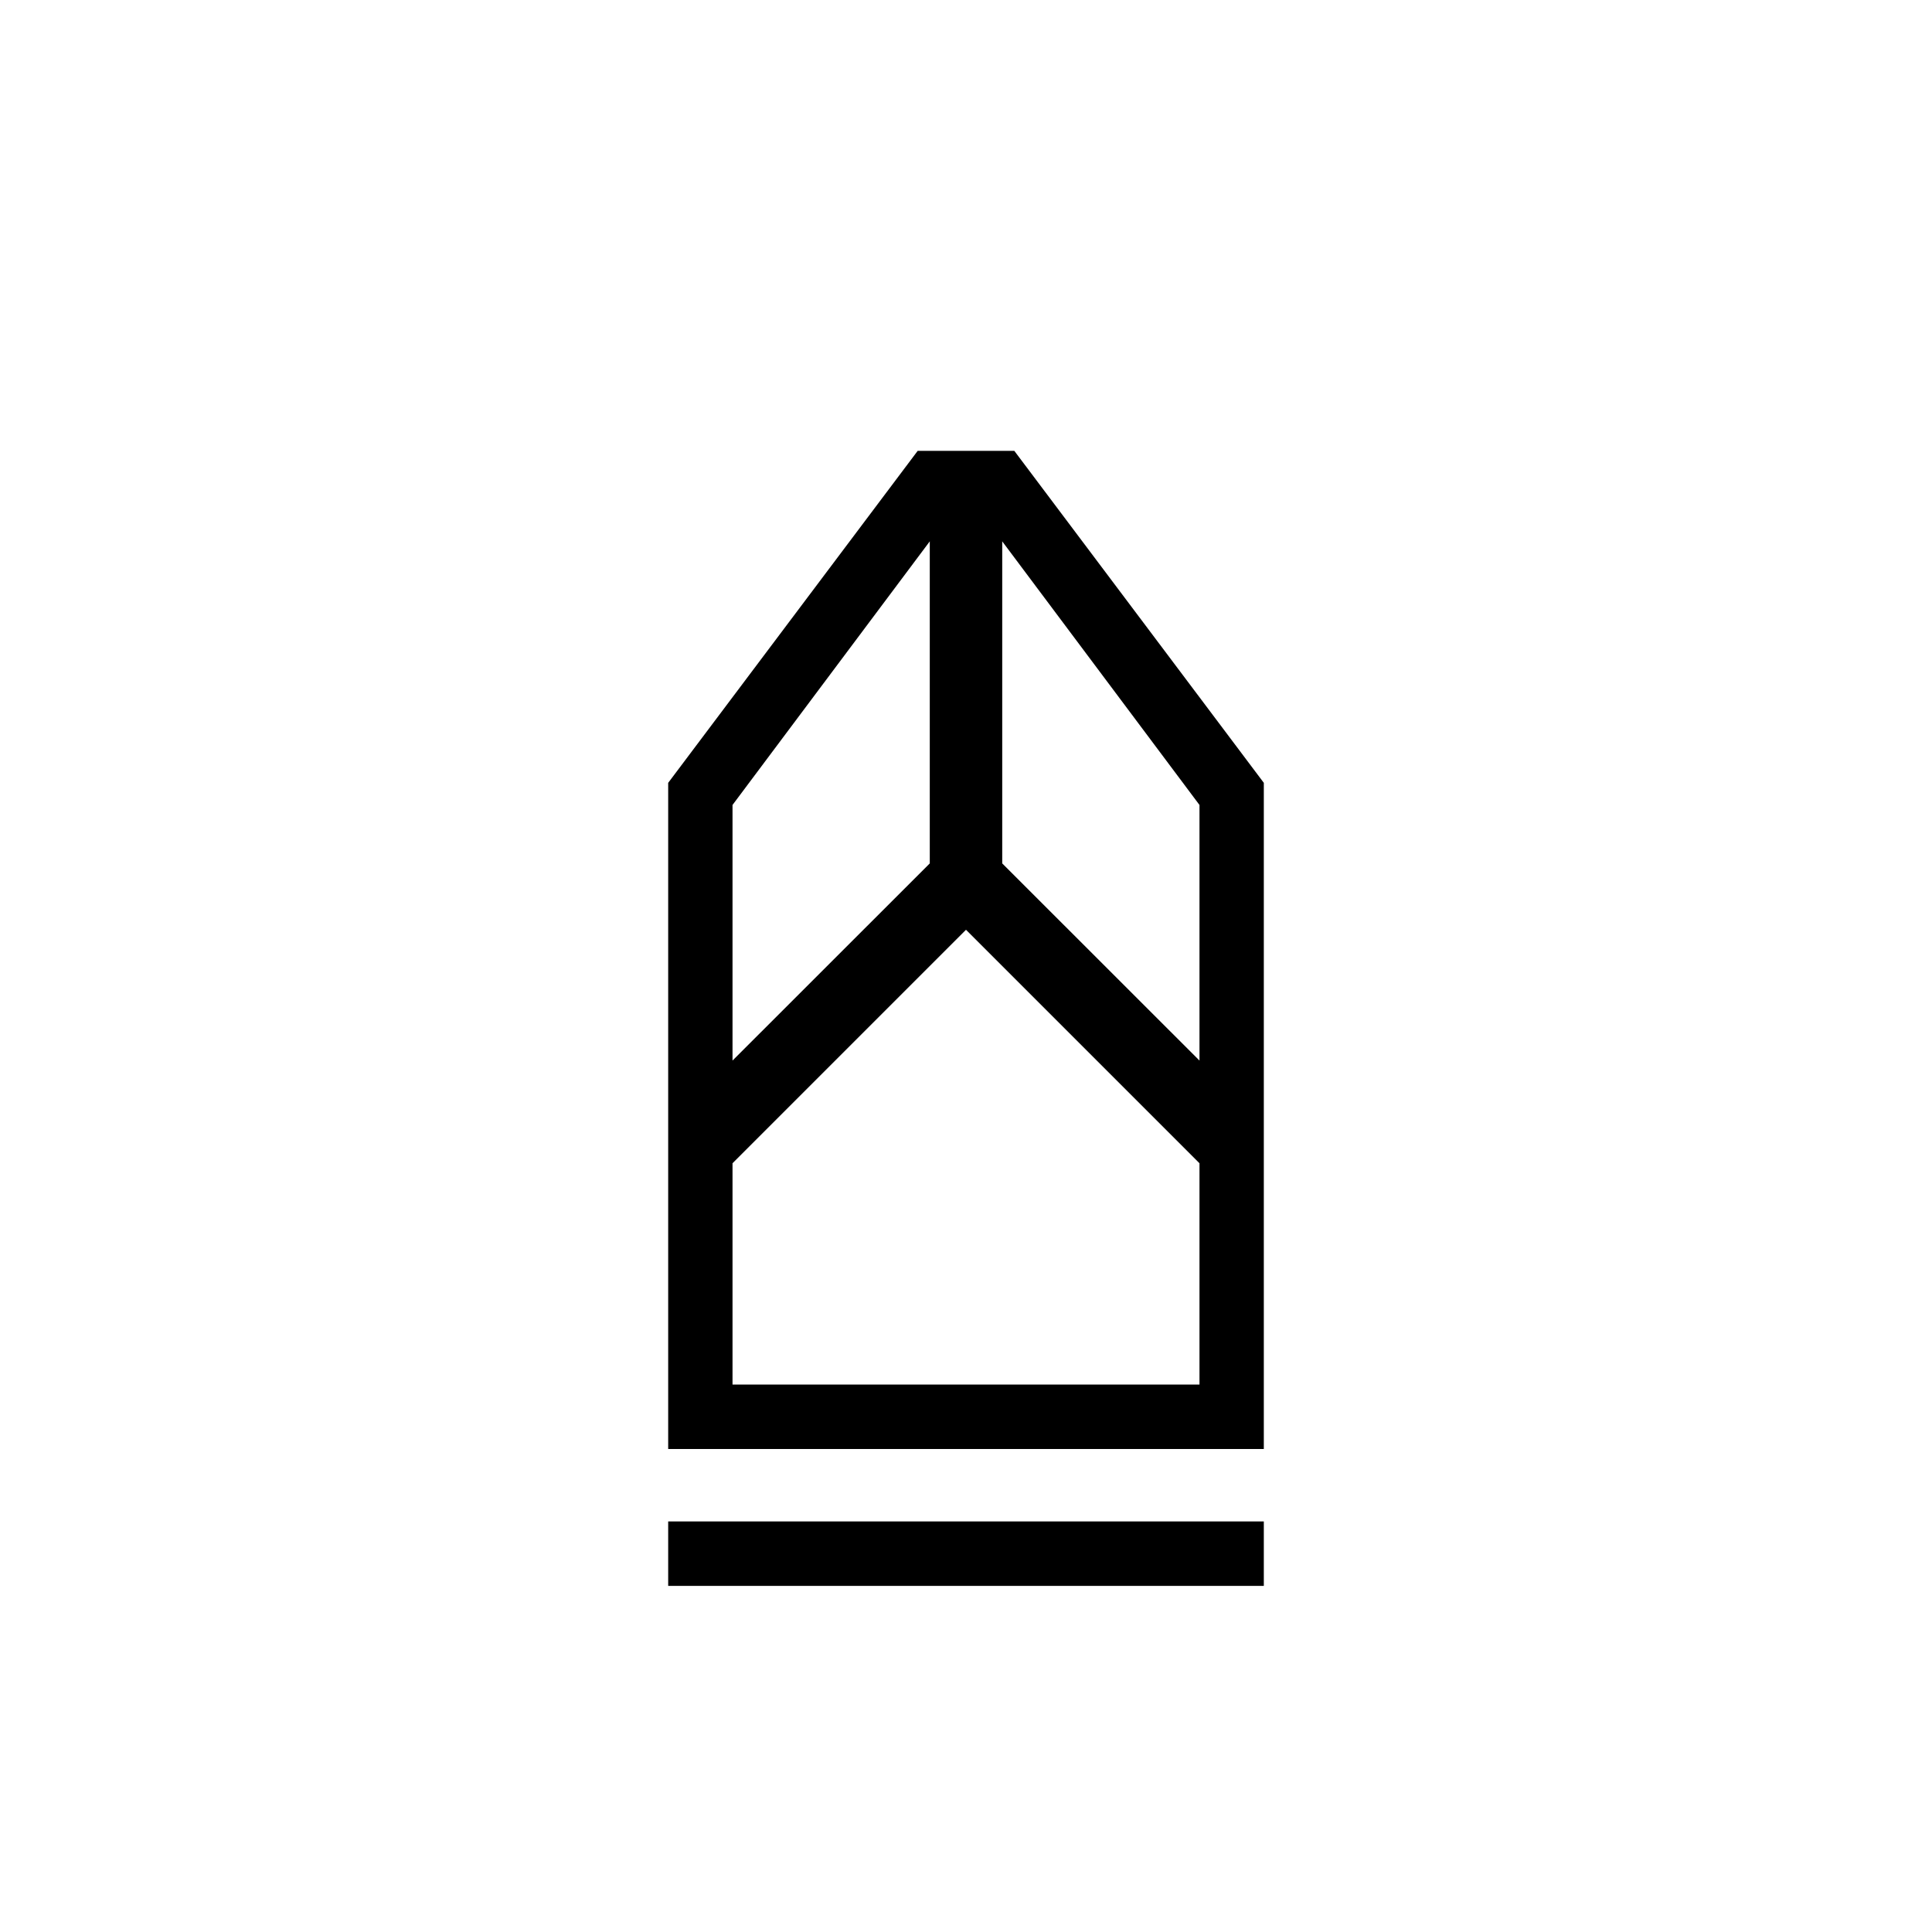 <svg xmlns="http://www.w3.org/2000/svg" height="20" width="20"><path d="M6.917 16.417v-.667h6.166v.667Zm0-1.417V8.104L9.5 4.667h1l2.583 3.437V15Zm.666-.667h4.834v-2.291L10 9.625l-2.417 2.417Zm0-3.354 2.042-2.041V5.604L7.583 8.333Zm4.834 0V8.333l-2.042-2.729v3.334Zm0 3.354H7.583h4.834Z"/></svg>